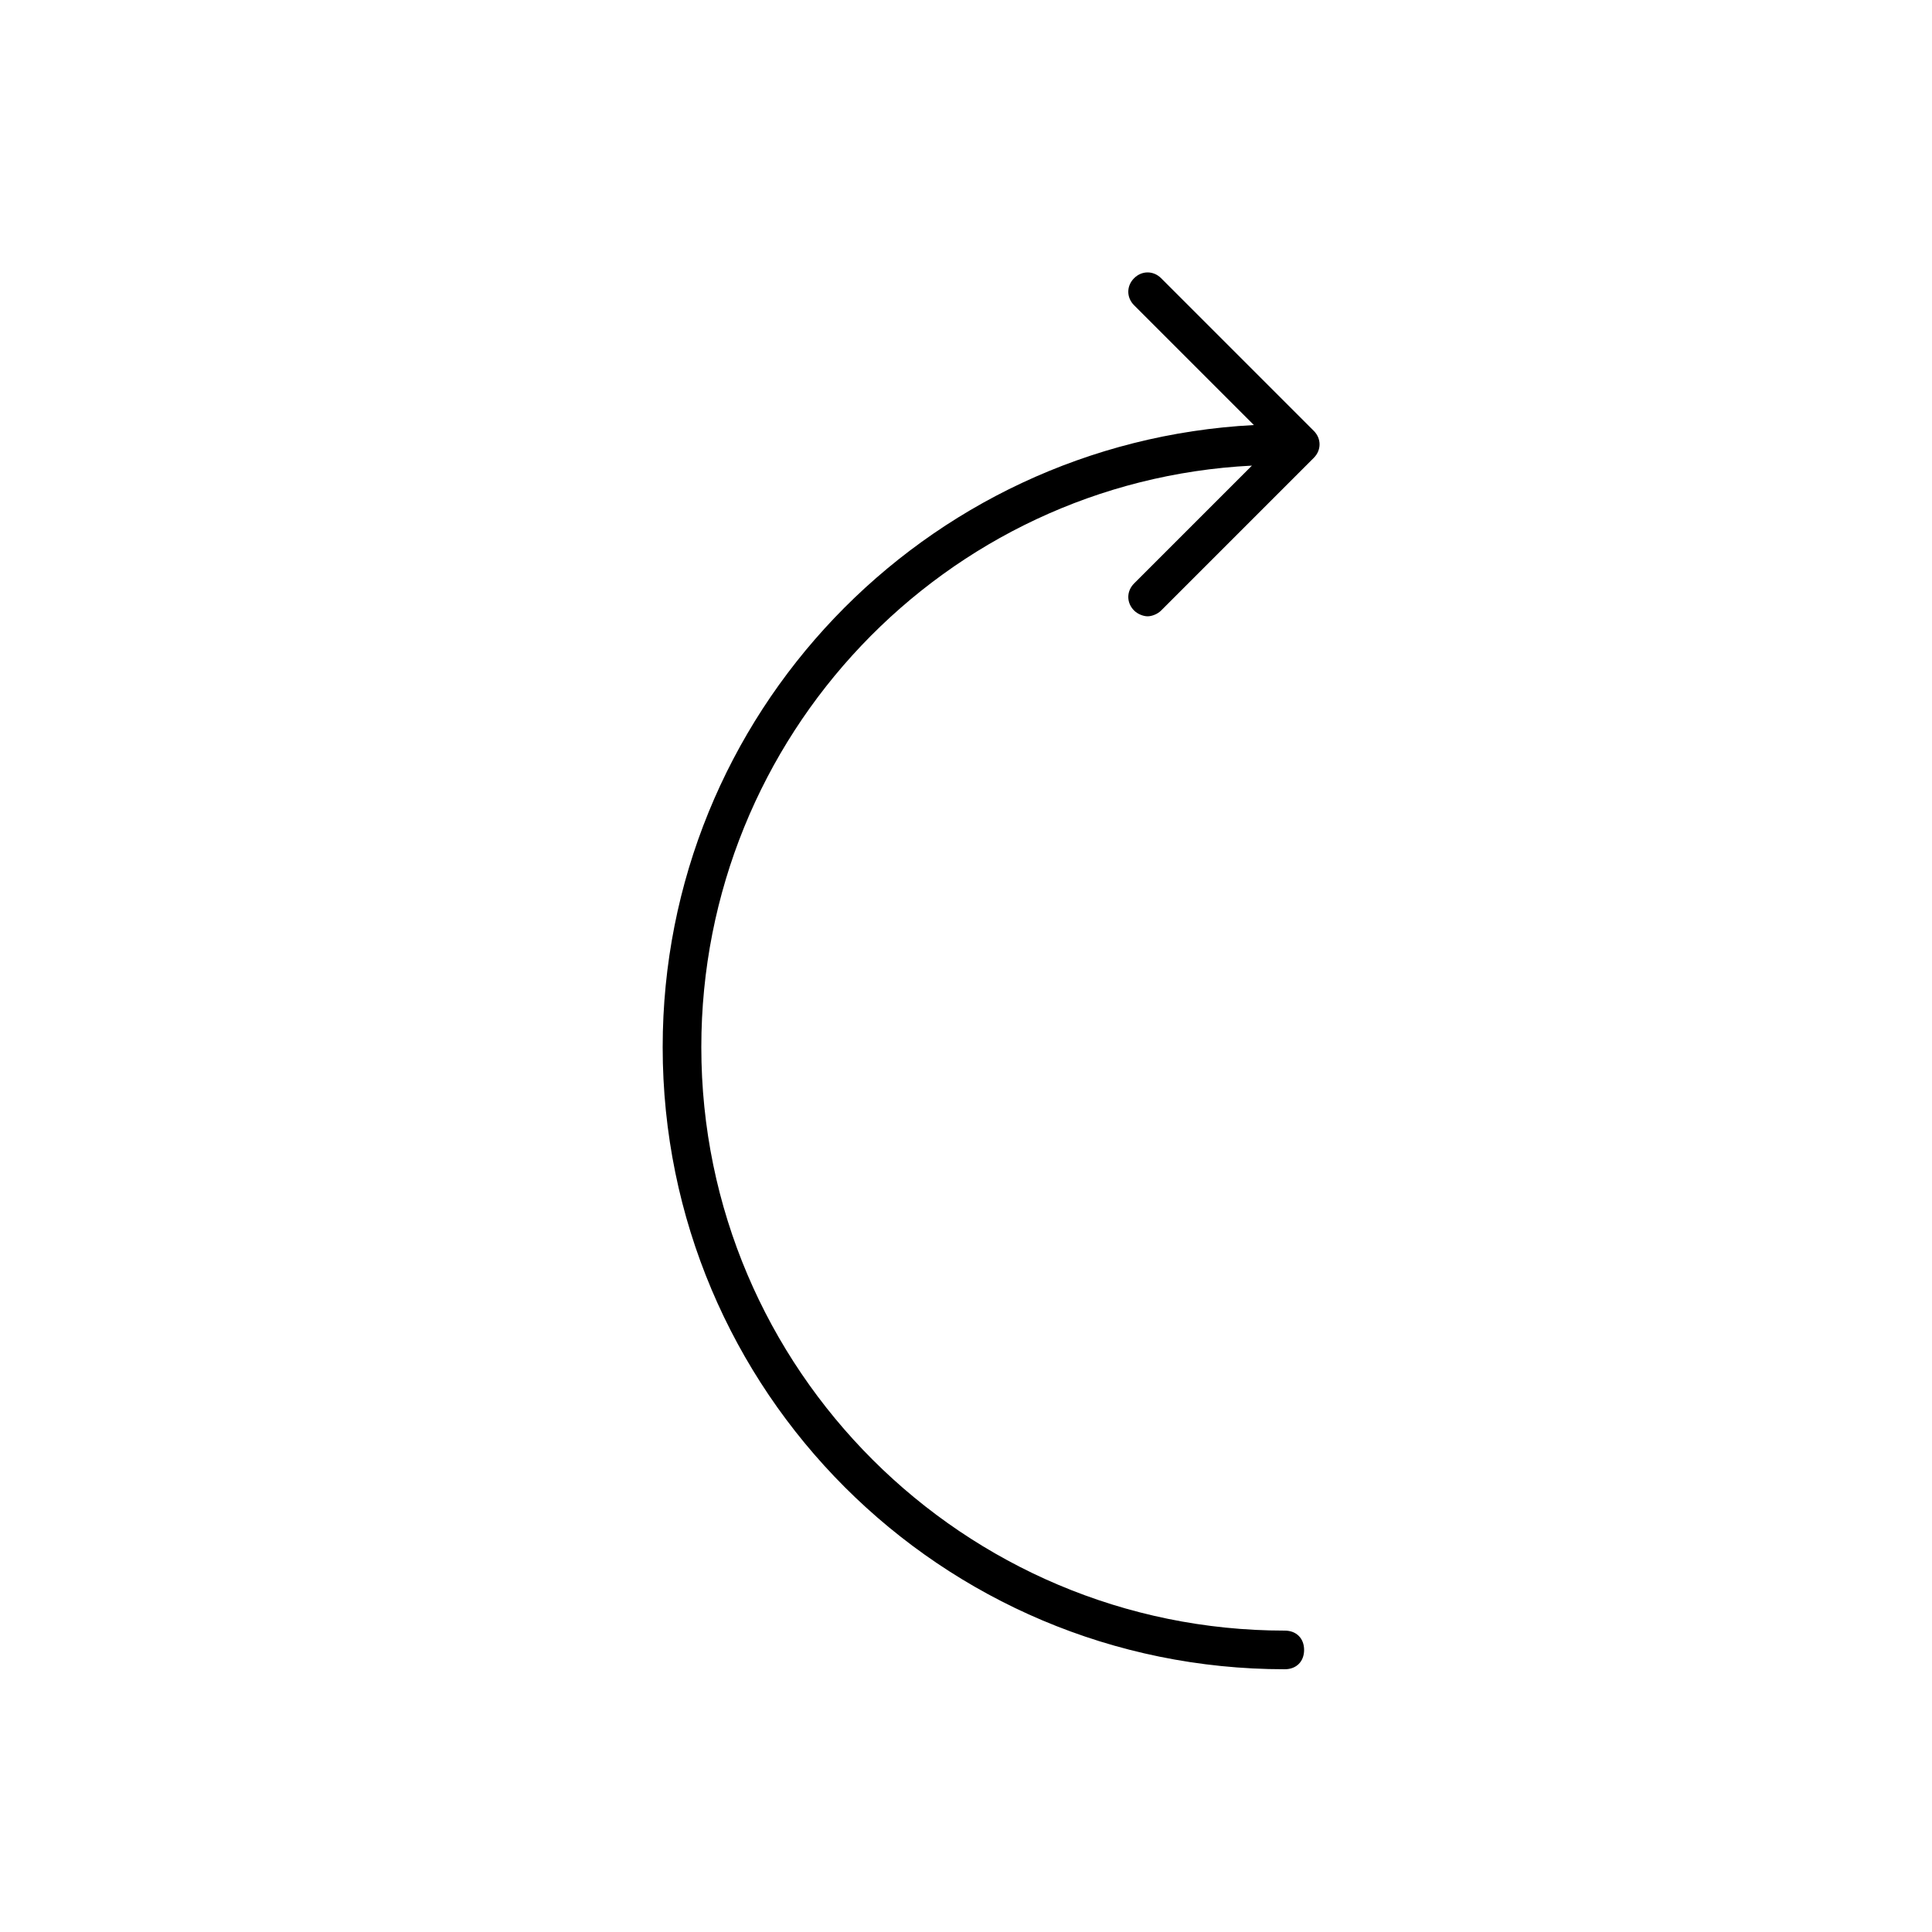 <svg height='100px' width='100px'  fill="#000000" xmlns="http://www.w3.org/2000/svg" xmlns:xlink="http://www.w3.org/1999/xlink" version="1.1" x="0px" y="0px" viewBox="0 0 100 100" style="enable-background:new 0 0 100 100;" xml:space="preserve"><style type="text/css">
	.st0{fill:none;stroke:#000000;stroke-width:2;stroke-linecap:round;stroke-linejoin:round;stroke-miterlimit:10;}
	
		.st1{fill:none;stroke:#000000;stroke-width:2;stroke-linecap:round;stroke-linejoin:round;stroke-miterlimit:10;stroke-dasharray:6,5;}
	.st2{stroke:#000000;stroke-width:2;stroke-linecap:round;stroke-linejoin:round;stroke-miterlimit:10;}
	.st3{fill:none;stroke:#000000;stroke-width:2;stroke-linecap:round;stroke-linejoin:round;}
	.st4{fill:none;stroke:#000000;stroke-width:2;stroke-linecap:round;stroke-linejoin:round;stroke-dasharray:11.01,11.01;}
	.st5{fill:none;stroke:#000000;stroke-width:2;stroke-linecap:round;stroke-linejoin:round;stroke-dasharray:6.063,5.053;}
</style><path d="M34.3,54.2c0,17.8,14.4,32.2,32.2,32.2c0.6,0,1-0.4,1-1s-0.4-1-1-1c-16.6,0-30.2-13.5-30.2-30.2c0-16.1,12.6-29.3,28.5-30.1  l-6.1,6.1c-0.4,0.4-0.4,1,0,1.4c0.2,0.2,0.5,0.3,0.7,0.3s0.5-0.1,0.7-0.3l7.9-7.9c0.4-0.4,0.4-1,0-1.4l-7.9-7.9  c-0.4-0.4-1-0.4-1.4,0s-0.4,1,0,1.4l6.2,6.2C47.8,22.9,34.3,37,34.3,54.2z"></path></svg>
